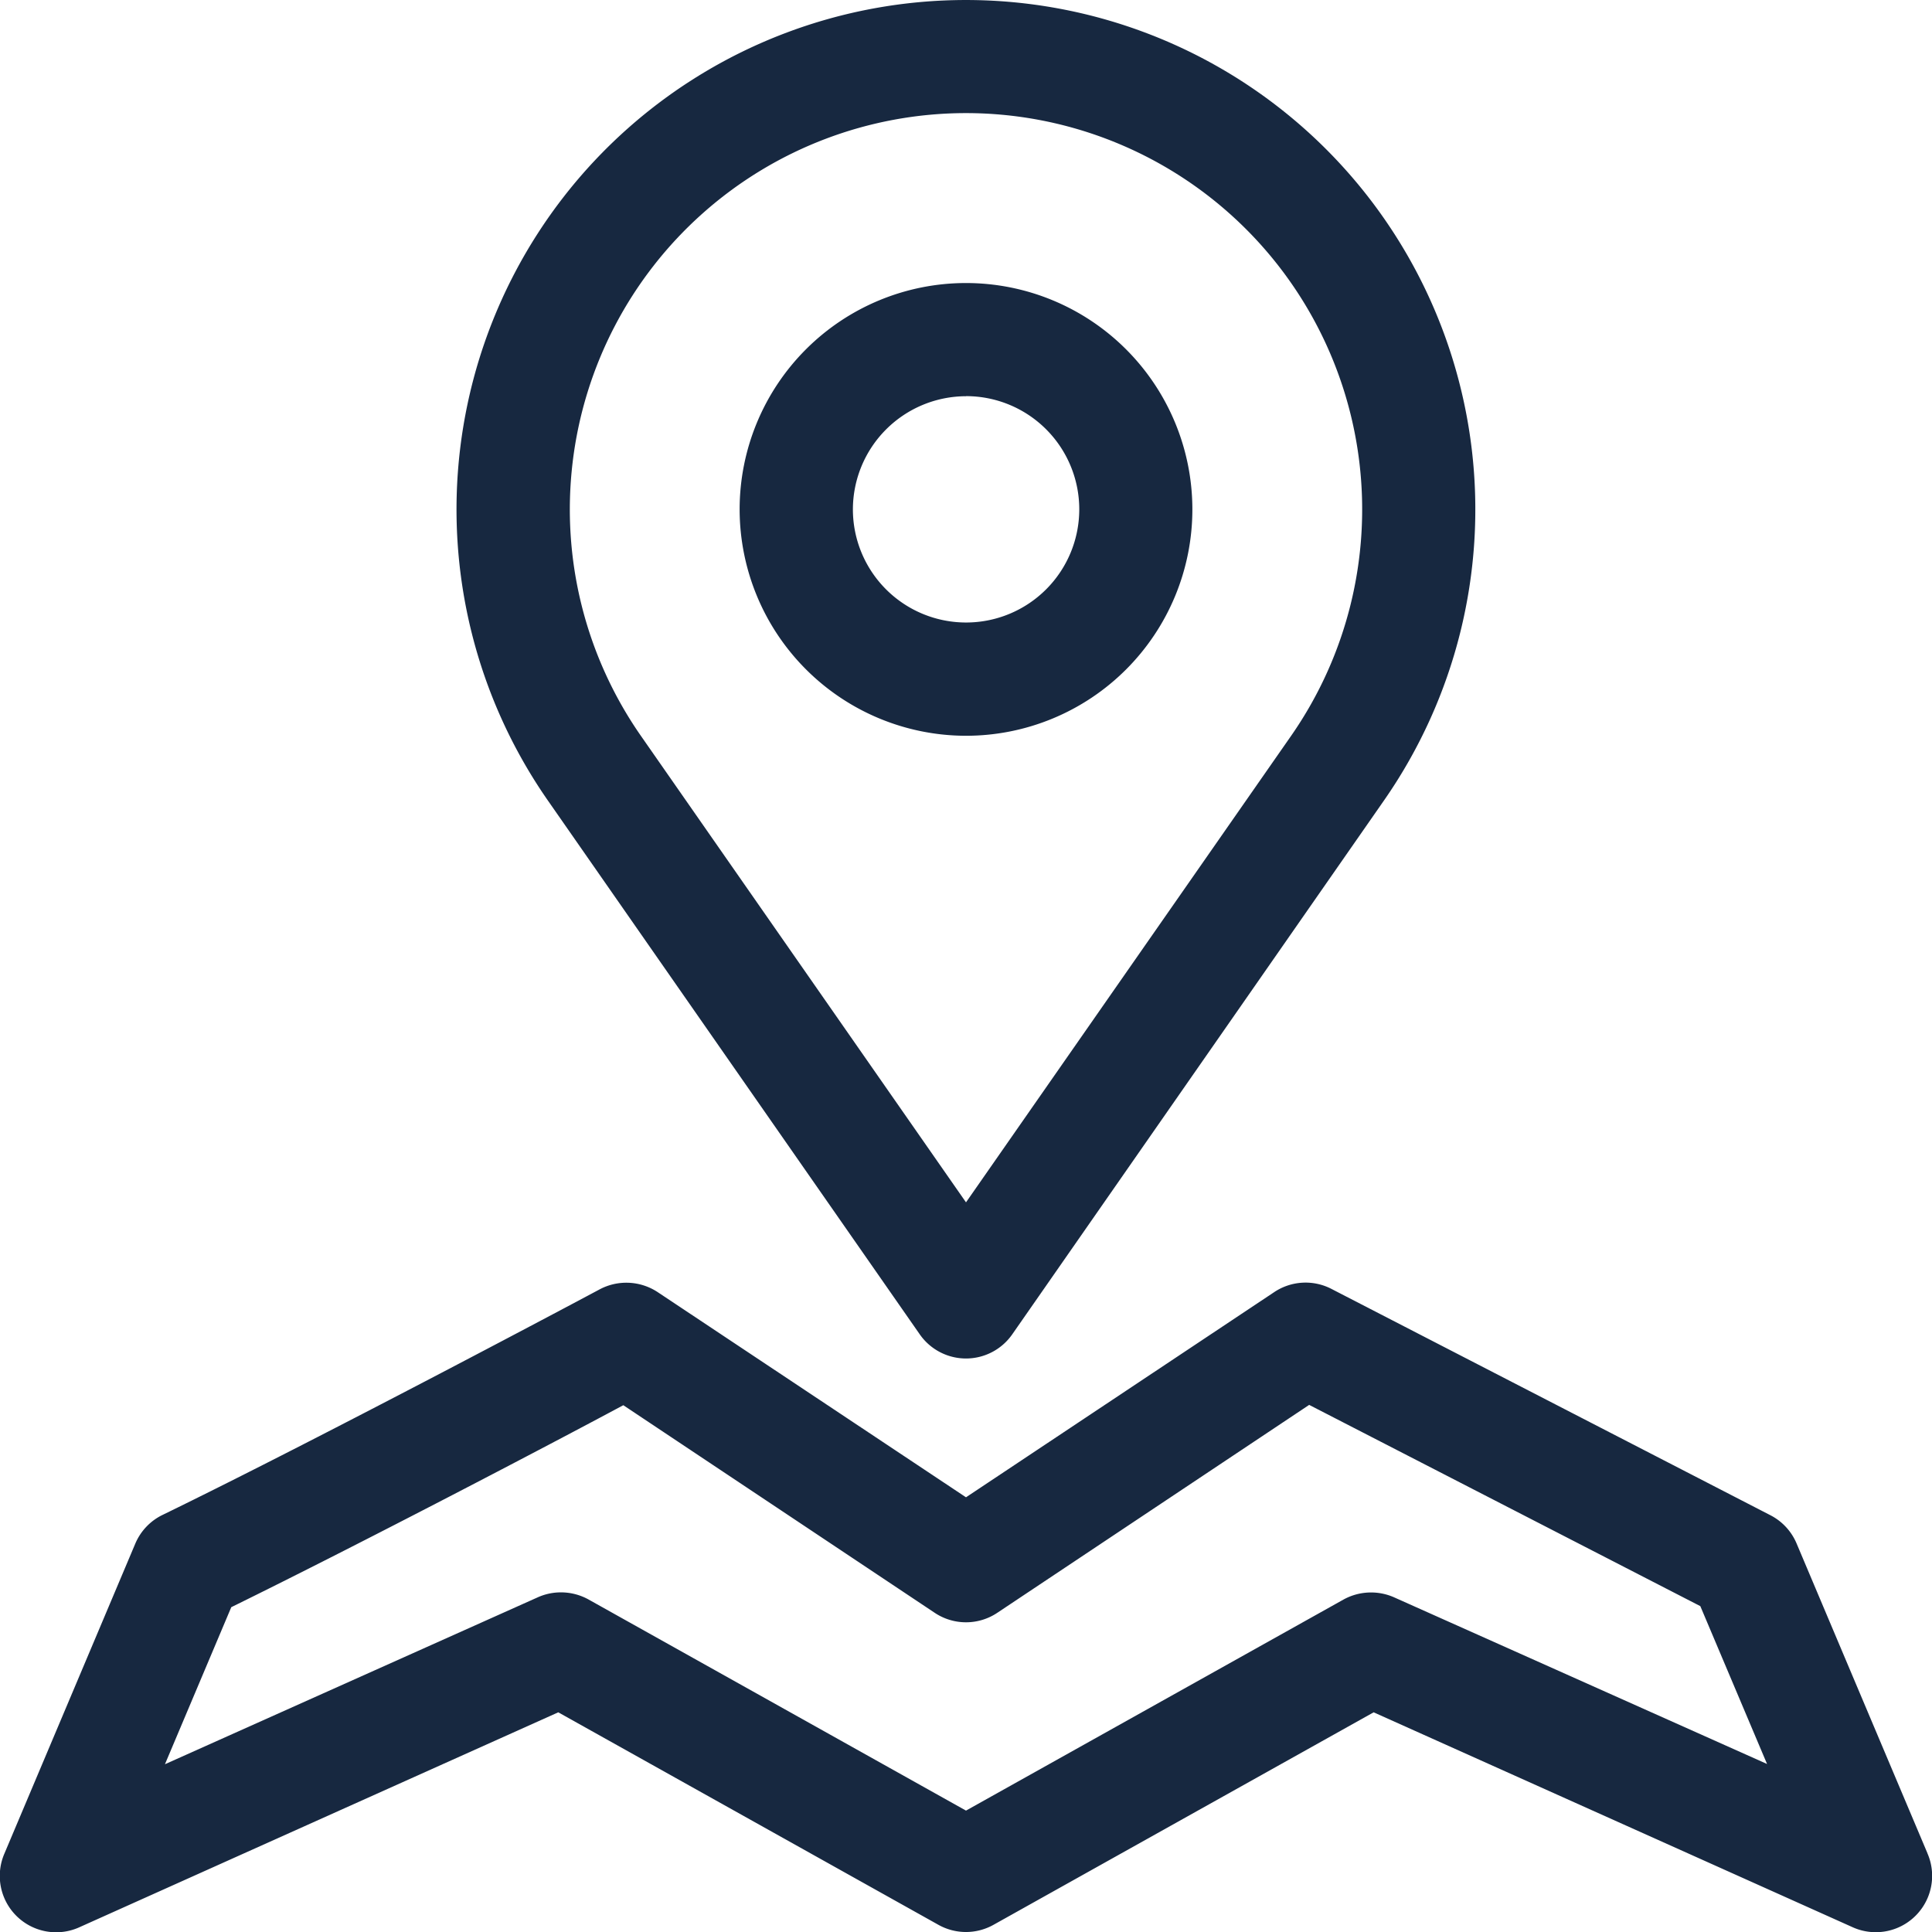 <svg xmlns="http://www.w3.org/2000/svg" id="Component_100" width="24" height="24" data-name="Component 100" viewBox="0 0 24 24">
    <g id="location" transform="translate(-.005)">
        <g id="Group_2549" data-name="Group 2549" transform="translate(.005)">
            <path id="Path_993" fill="#172840" d="M12.005 9.14a2.812 2.812 0 1 0-2.812-2.812 2.815 2.815 0 0 0 2.812 2.812zm0-4.219A1.406 1.406 0 1 1 10.6 6.328a1.408 1.408 0 0 1 1.405-1.406zm-.577 11.651a.7.7 0 0 0 1.154 0L17.2 9.94a6.328 6.328 0 1 0-10.392 0zm.577-15.167a4.923 4.923 0 0 1 4.042 7.731l-4.042 5.8-4.042-5.8a4.923 4.923 0 0 1 4.042-7.731zm11.944 21.618l-1.626-3.849a.7.7 0 0 0-.323-.35l-5.452-2.811a.7.7 0 0 0-.714.038L12.005 18.6l-3.829-2.548a.707.707 0 0 0-.724-.034c-.034.019-3.418 1.823-5.426 2.8a.7.7 0 0 0-.341.359L.061 23.023a.7.7 0 0 0 .939.914l5.94-2.666 4.721 2.639a.7.7 0 0 0 .687 0l4.721-2.639 5.942 2.666a.7.7 0 0 0 .937-.915zm-6.623-3.179a.709.709 0 0 0-.633.027l-4.688 2.621-4.688-2.622a.707.707 0 0 0-.343-.089.7.7 0 0 0-.29.062l-4.63 2.073.824-1.951c1.629-.8 3.978-2.03 4.87-2.509l3.867 2.578a.7.7 0 0 0 .78 0l3.873-2.582 4.859 2.5.829 1.961z" data-name="Path 993" transform="translate(-.005)"/>
        </g>
    </g>
</svg>
